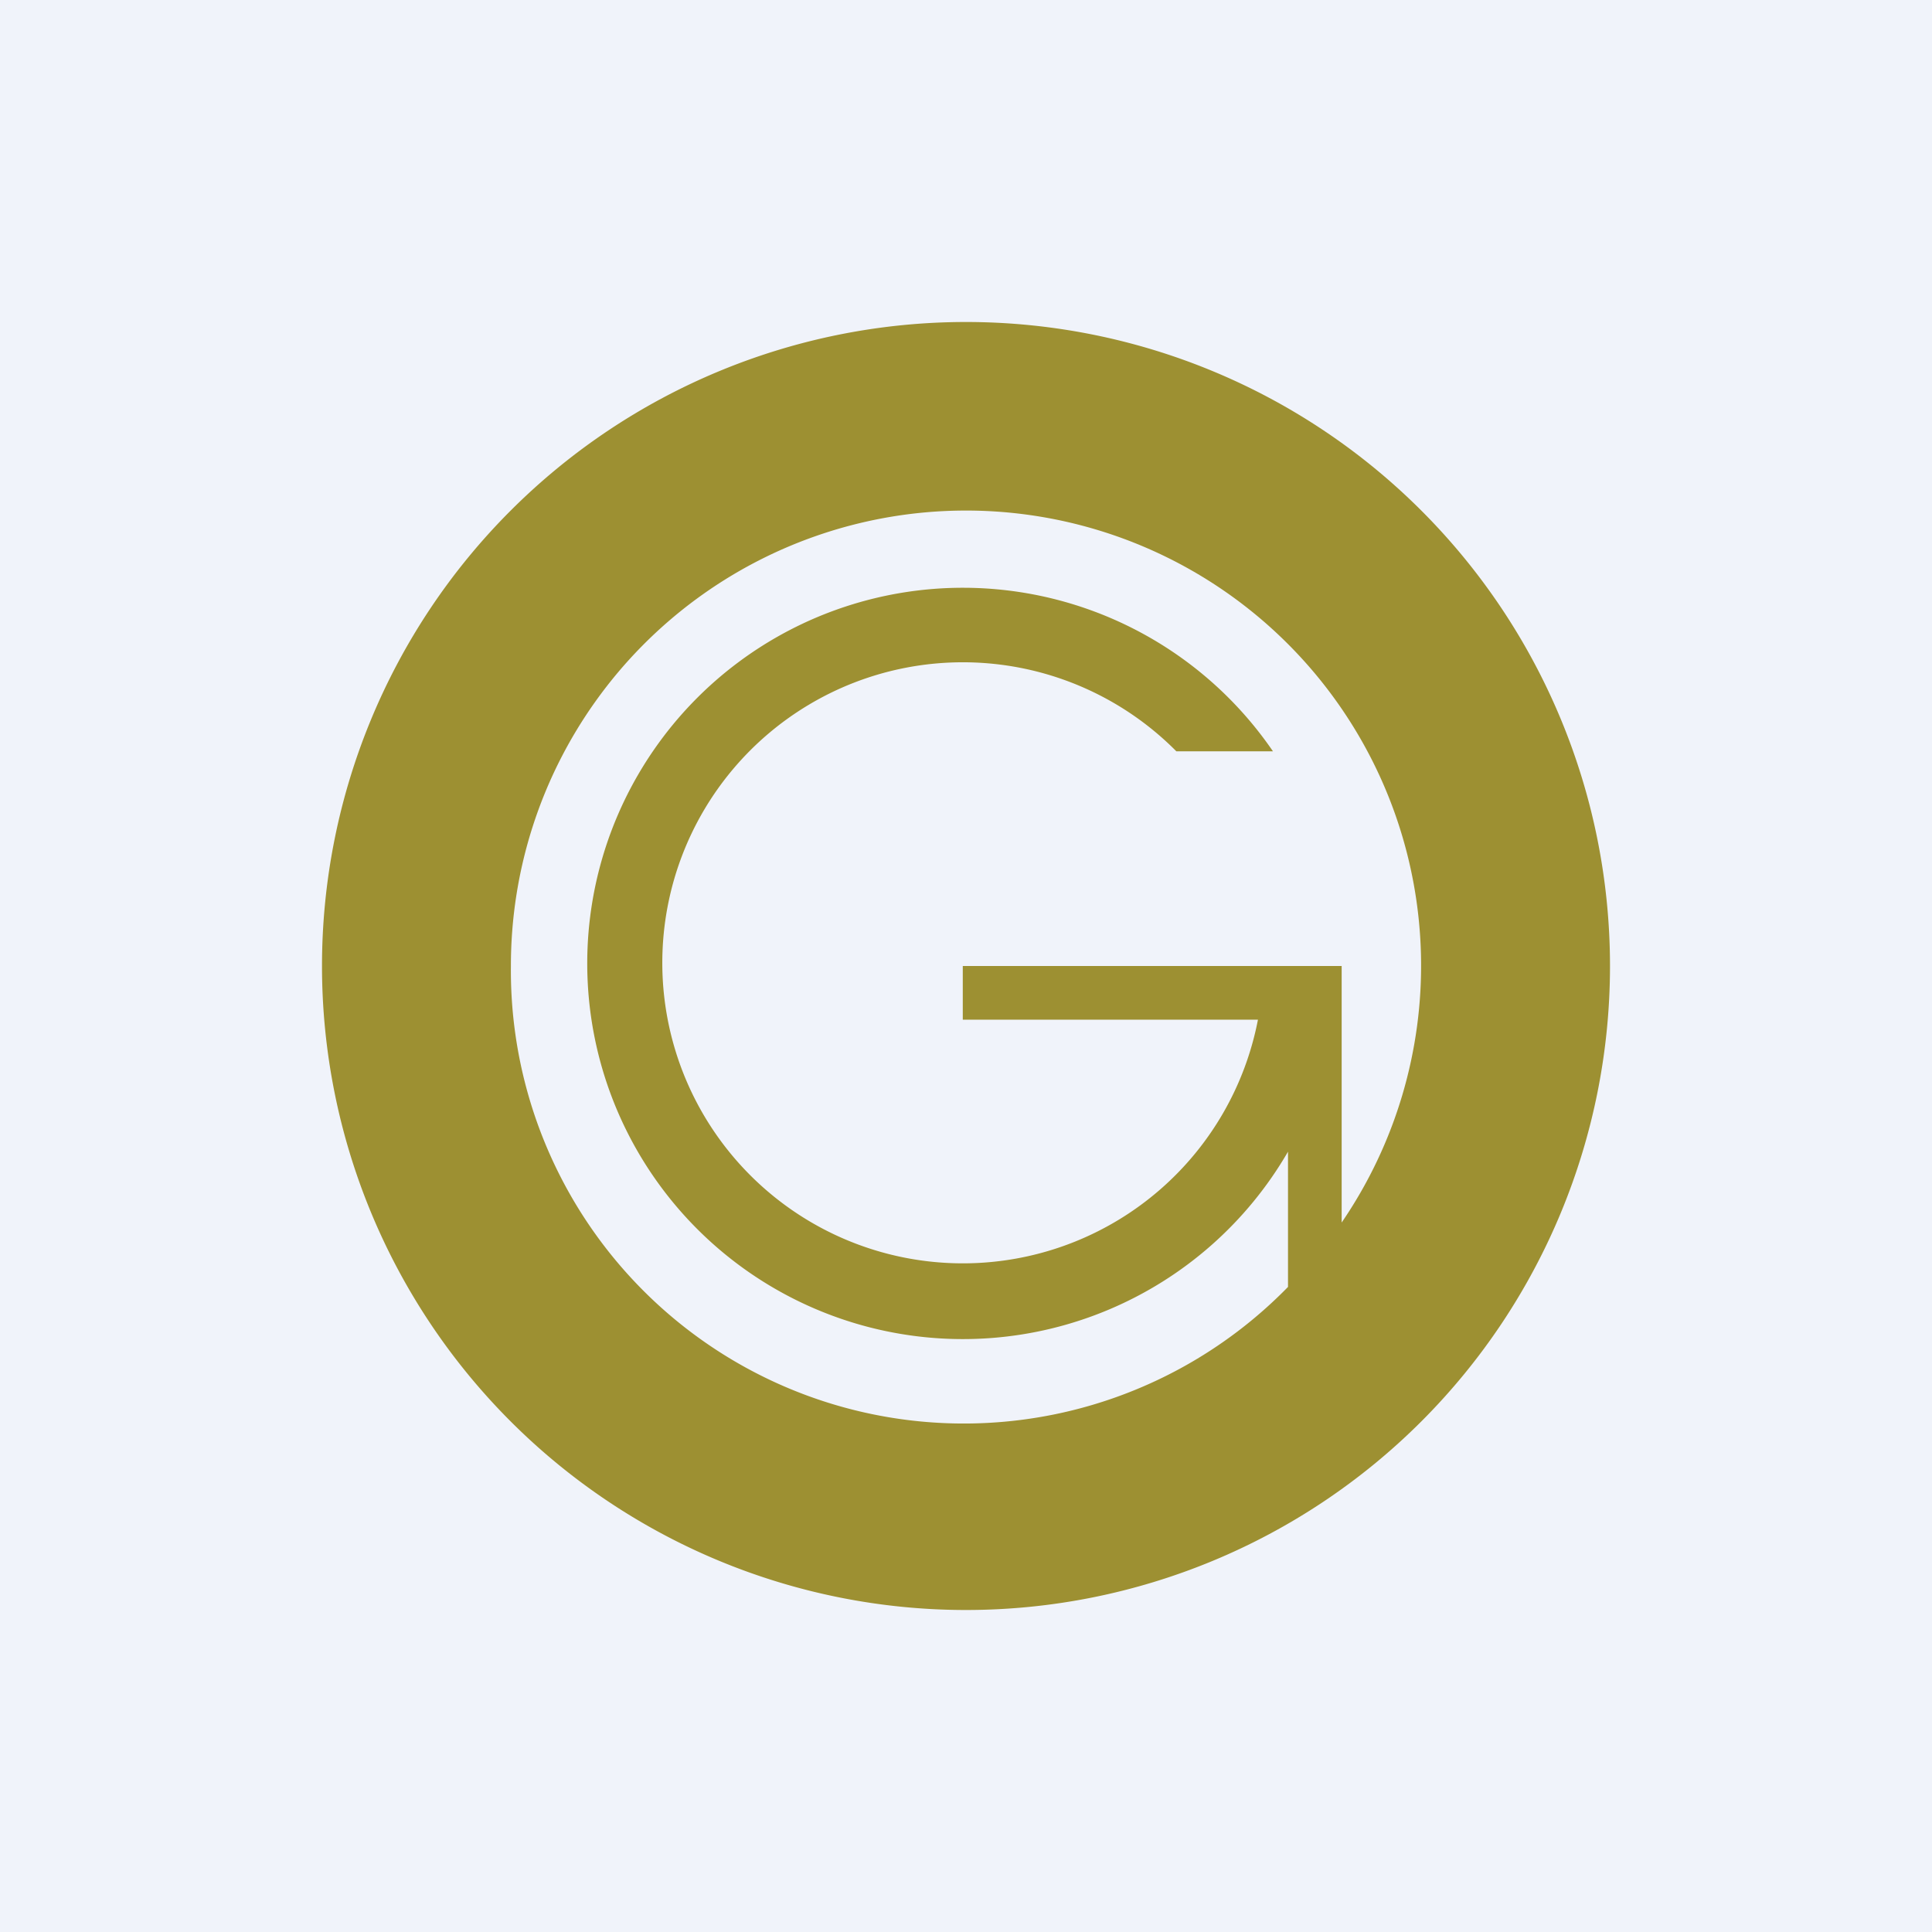 <!-- by TradingView --><svg width="18" height="18" viewBox="0 0 18 18" xmlns="http://www.w3.org/2000/svg"><path fill="#F0F3FA" d="M0 0h18v18H0z"/><path fill-rule="evenodd" d="M12 11.99A4.22 4.22 0 0 1 4.76 9a4.24 4.24 0 1 1 7.74 2.39V9H8.97v.5h2.75a2.8 2.8 0 1 1-.76-2.5h.9a3.5 3.5 0 1 0 .14 3.73v1.26ZM15 9A6 6 0 1 1 3 9a6 6 0 0 1 12 0Z" fill="#9D9032"/></svg>